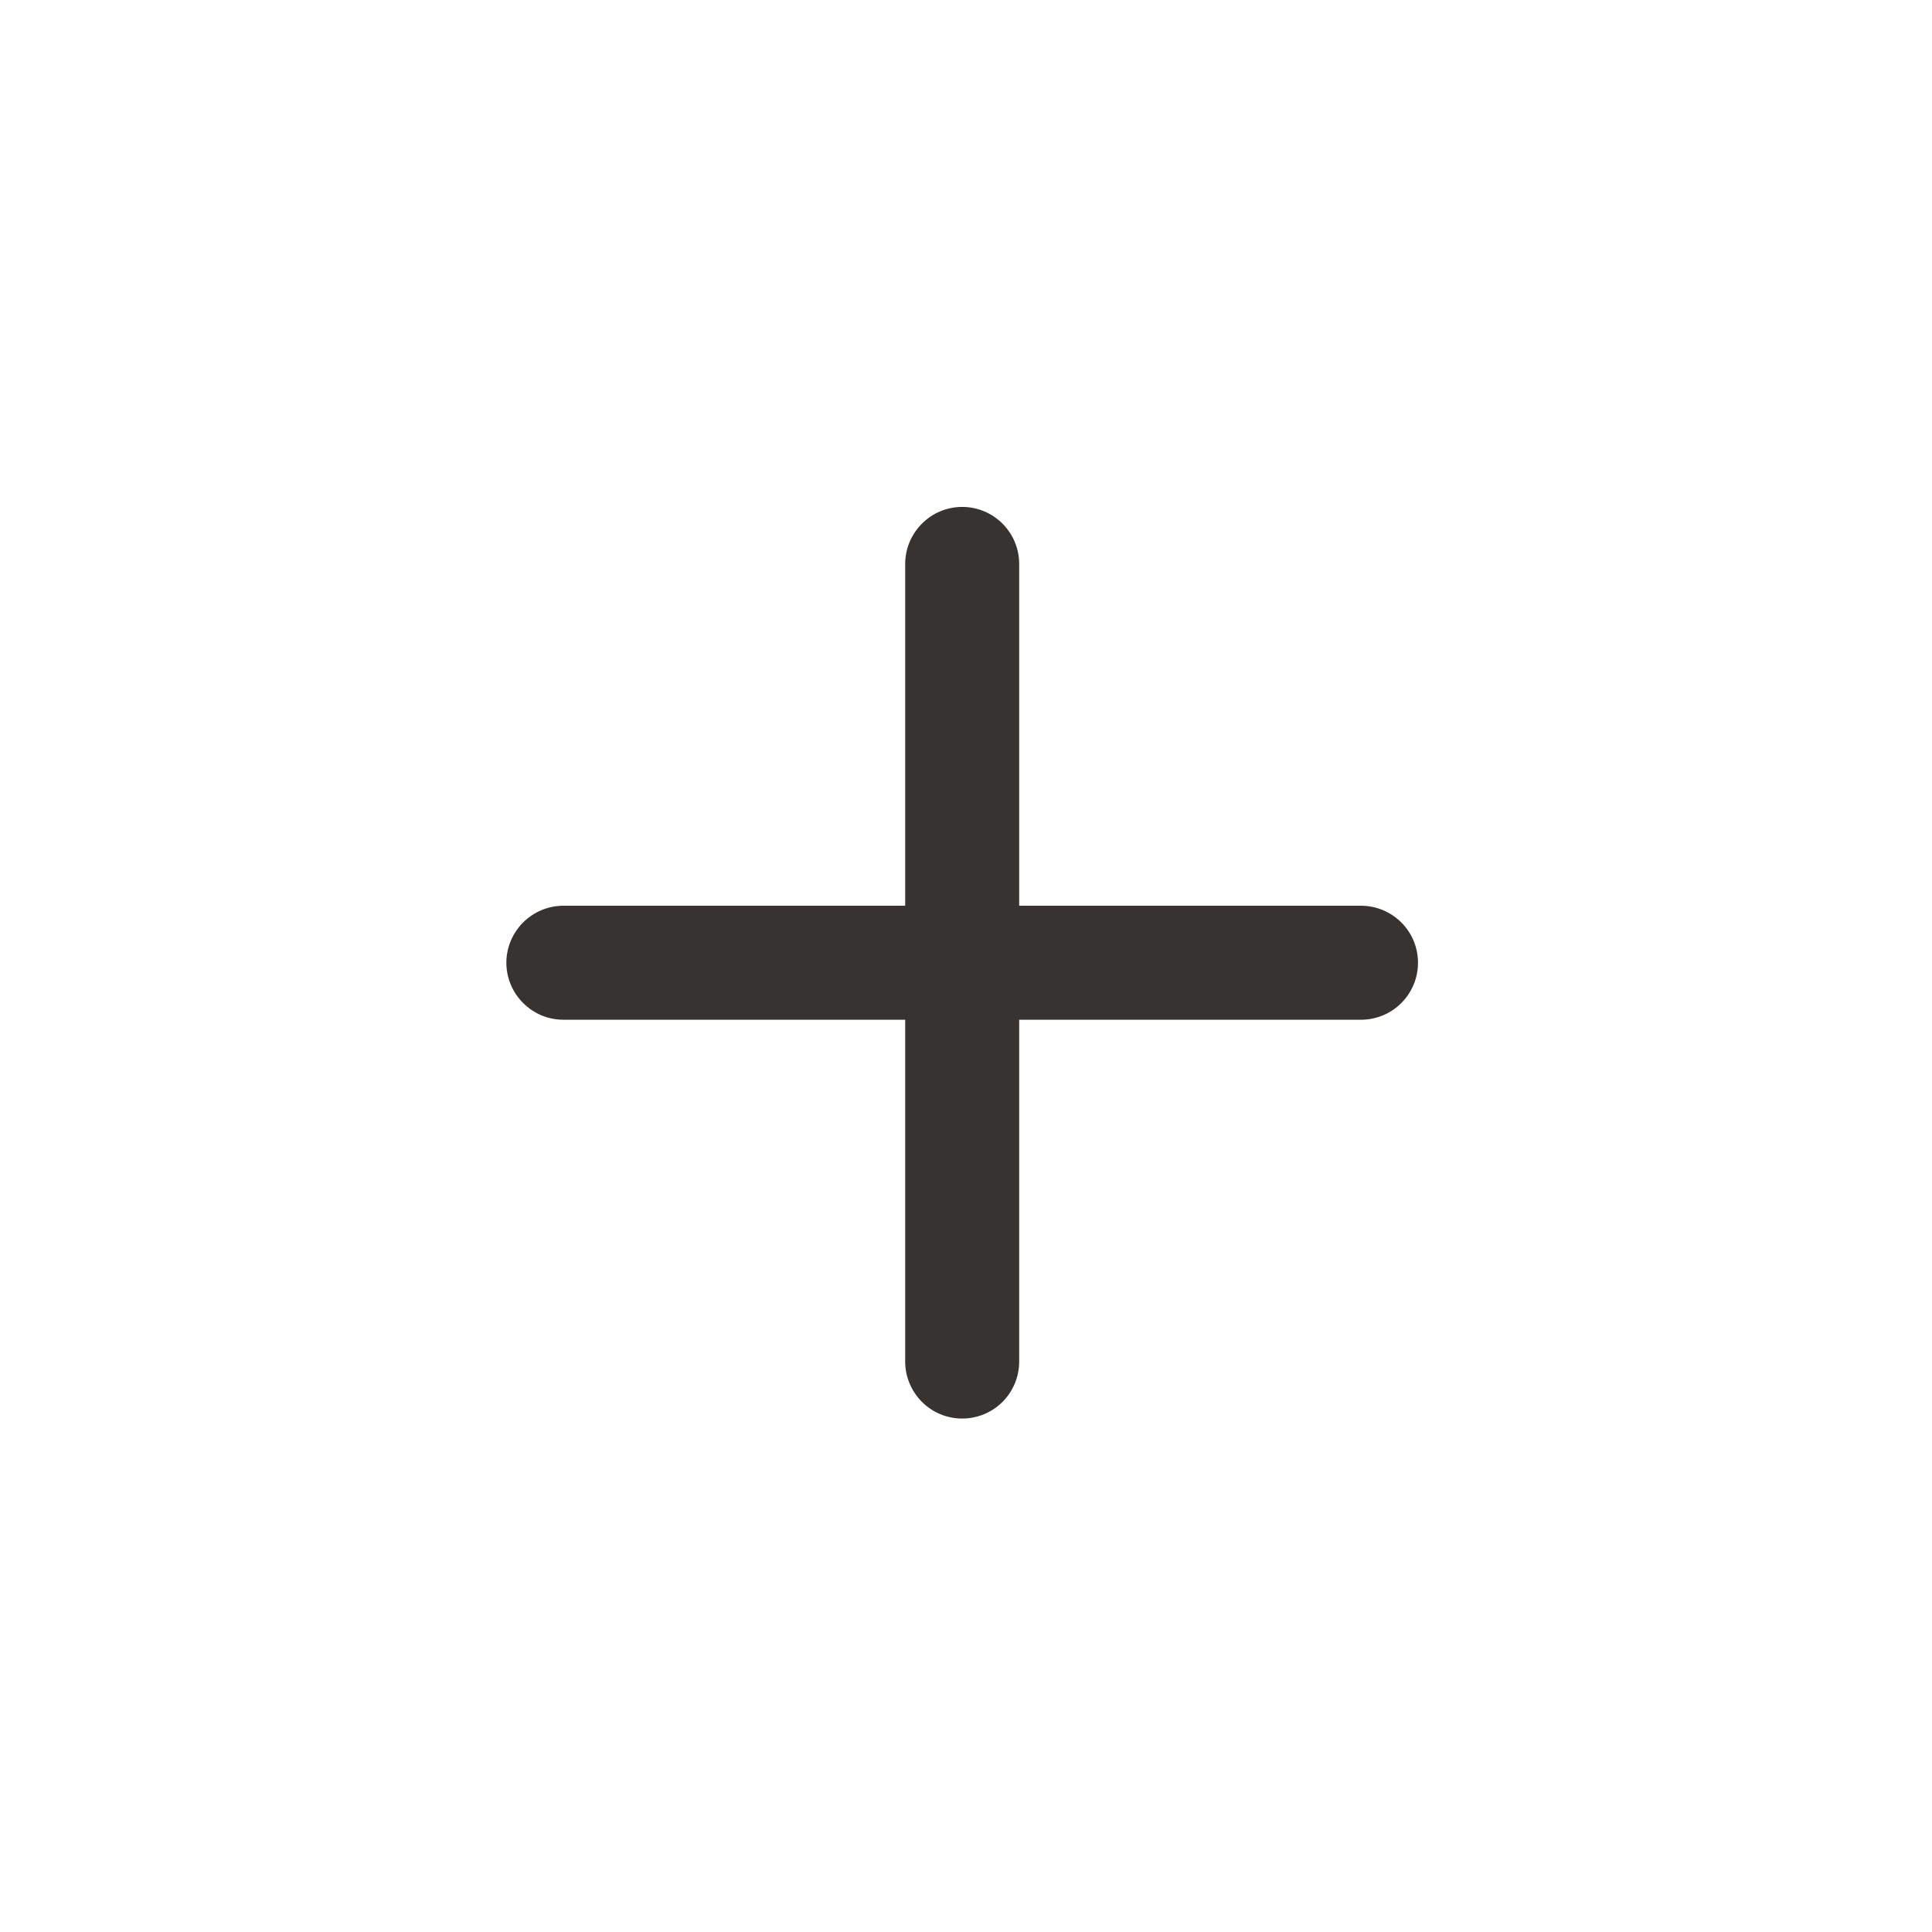 <svg width="21" height="21" viewBox="0 0 21 21" fill="none" xmlns="http://www.w3.org/2000/svg">
<path d="M10.459 5.51C10.623 5.51 10.78 5.575 10.897 5.692C11.013 5.808 11.078 5.965 11.078 6.13V9.845H14.794C14.958 9.845 15.116 9.911 15.232 10.027C15.348 10.143 15.413 10.3 15.413 10.465C15.413 10.629 15.348 10.786 15.232 10.902C15.116 11.019 14.958 11.084 14.794 11.084H11.078V14.8C11.078 14.964 11.013 15.121 10.897 15.238C10.78 15.354 10.623 15.419 10.459 15.419C10.294 15.419 10.137 15.354 10.021 15.238C9.905 15.121 9.839 14.964 9.839 14.8V11.084H6.124C5.959 11.084 5.802 11.019 5.686 10.902C5.57 10.786 5.504 10.629 5.504 10.465C5.504 10.3 5.57 10.143 5.686 10.027C5.802 9.911 5.959 9.845 6.124 9.845H9.839V6.13C9.839 5.965 9.905 5.808 10.021 5.692C10.137 5.575 10.294 5.51 10.459 5.51Z" fill="#363330"/>
</svg>

